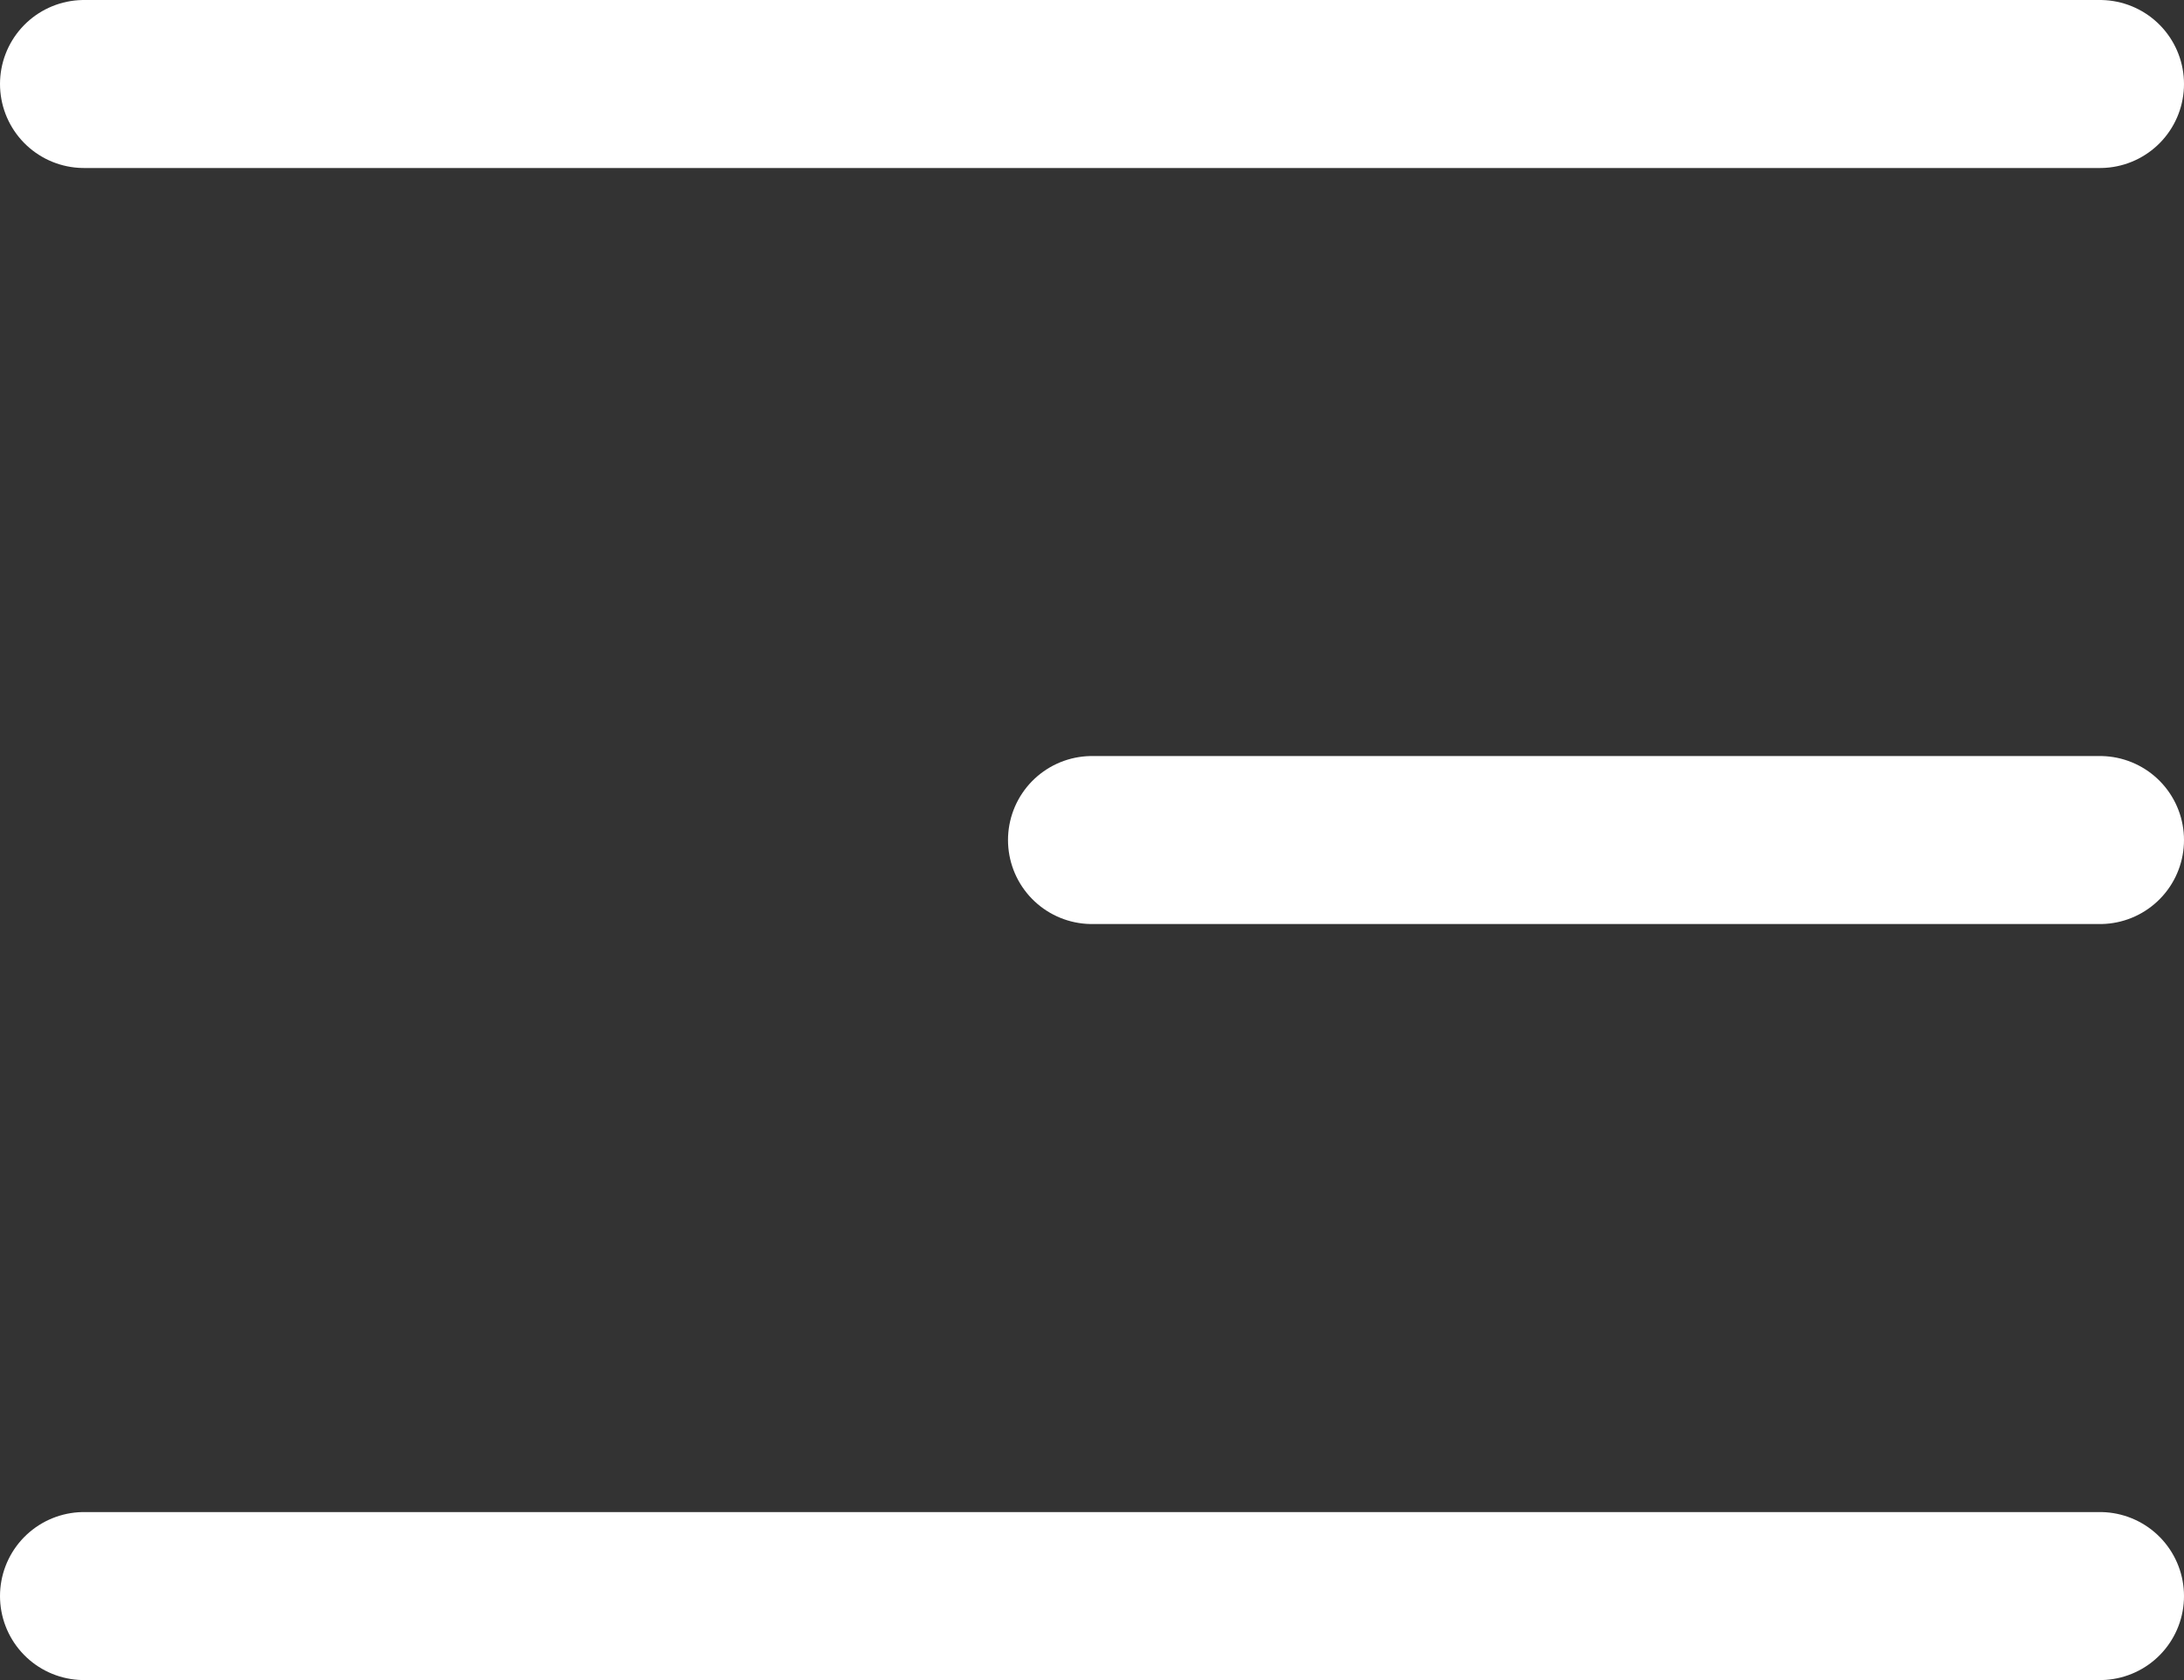 <svg width="26" height="20" viewBox="0 0 26 20" fill="none" xmlns="http://www.w3.org/2000/svg">
<rect x="0" y="0" width="26" height="20" fill="#333333" stroke="none"/>
<path d="M25 19H1M25 1H1H25ZM25 10H13H25Z" stroke="white" stroke-width="2" stroke-linecap="round" stroke-linejoin="round"/>
</svg>
